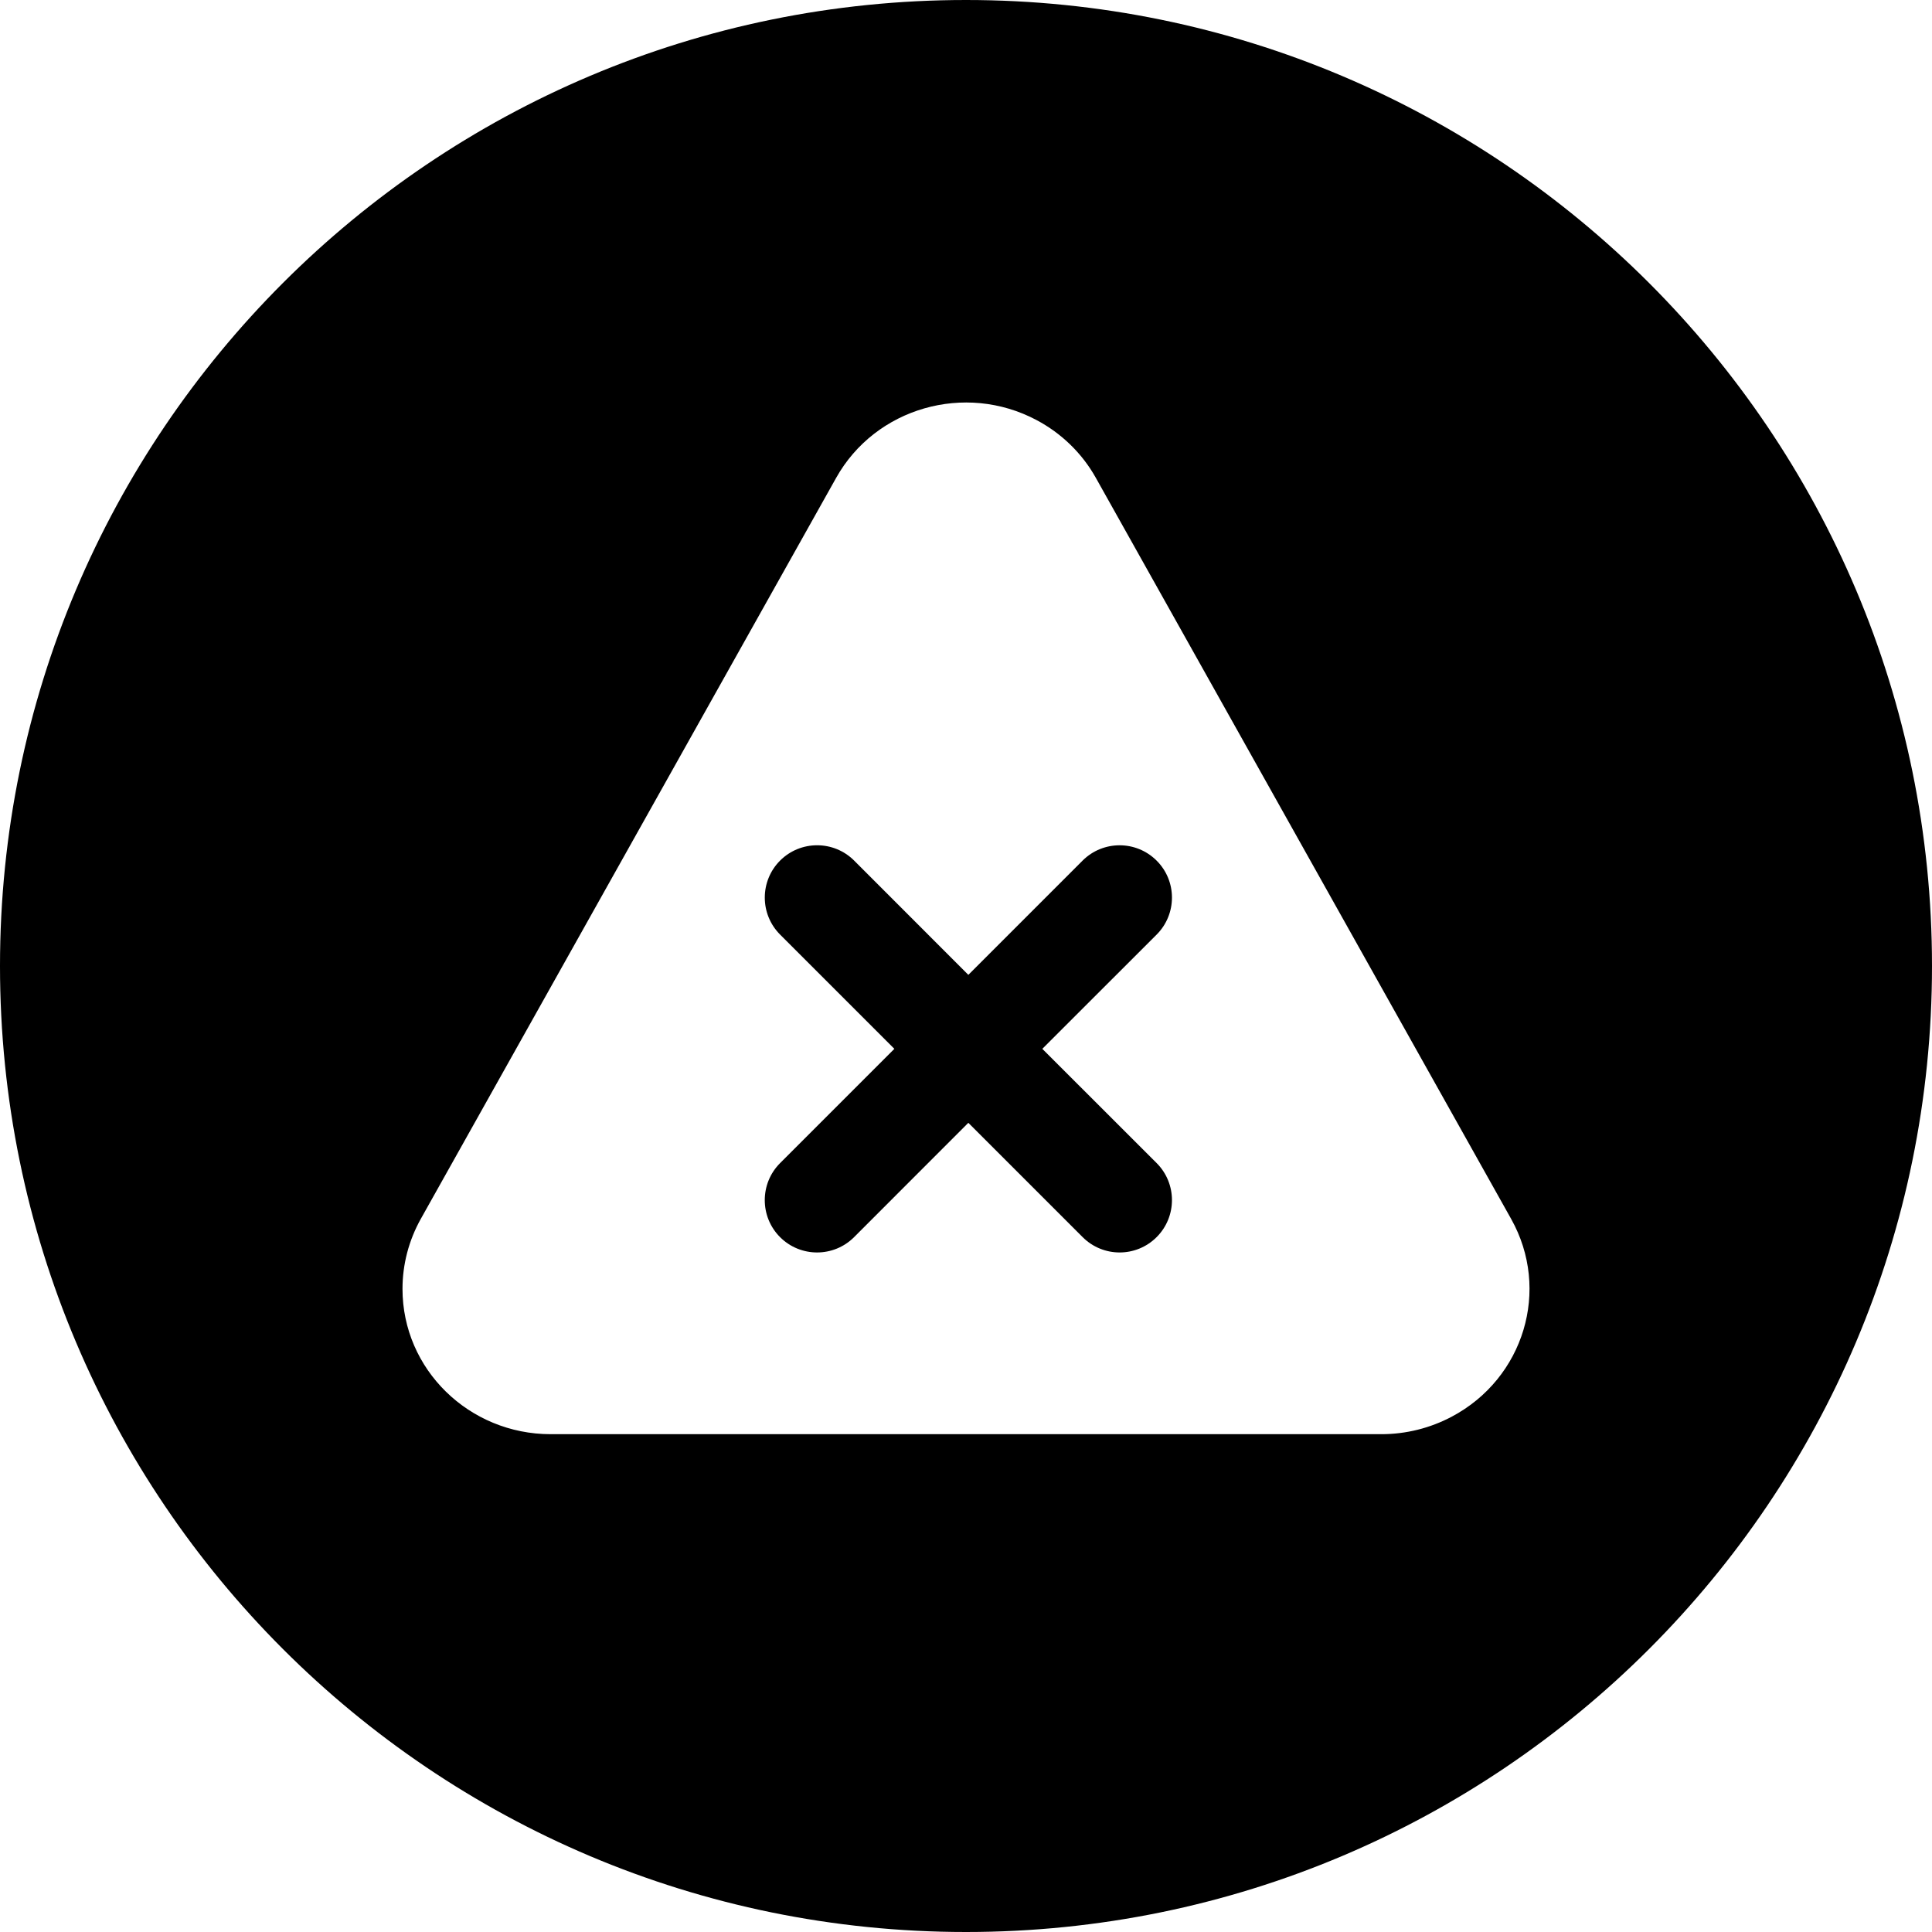 <svg width="24" height="24" viewBox="0 0 24 24" fill="none" xmlns="http://www.w3.org/2000/svg">
<path d="M12 0C5.373 0 0 5.373 0 12C0 18.627 5.373 24 12 24C18.627 24 24 18.627 24 12C24 5.373 18.627 0 12 0ZM12.876 5.218C13.187 5.383 13.443 5.632 13.613 5.936L18.772 15.142C19.265 16.021 18.932 17.122 18.035 17.598C17.766 17.741 17.465 17.816 17.159 17.816H6.841C5.827 17.816 5 17.011 5 16.011C5 15.707 5.078 15.409 5.227 15.142L10.387 5.936C10.875 5.065 11.988 4.746 12.876 5.218ZM9.691 11.61L11.11 13.029L9.69 14.449C9.437 14.703 9.437 15.114 9.69 15.368C9.944 15.622 10.356 15.622 10.61 15.368L12.029 13.948L13.449 15.368C13.703 15.622 14.114 15.622 14.368 15.368C14.622 15.114 14.622 14.702 14.368 14.448L12.948 13.029L14.368 11.61C14.622 11.356 14.622 10.944 14.368 10.691C14.114 10.437 13.702 10.437 13.448 10.691L12.029 12.11L10.61 10.69C10.356 10.437 9.945 10.437 9.691 10.69C9.437 10.944 9.437 11.356 9.691 11.61Z" fill="black"/>
</svg>

